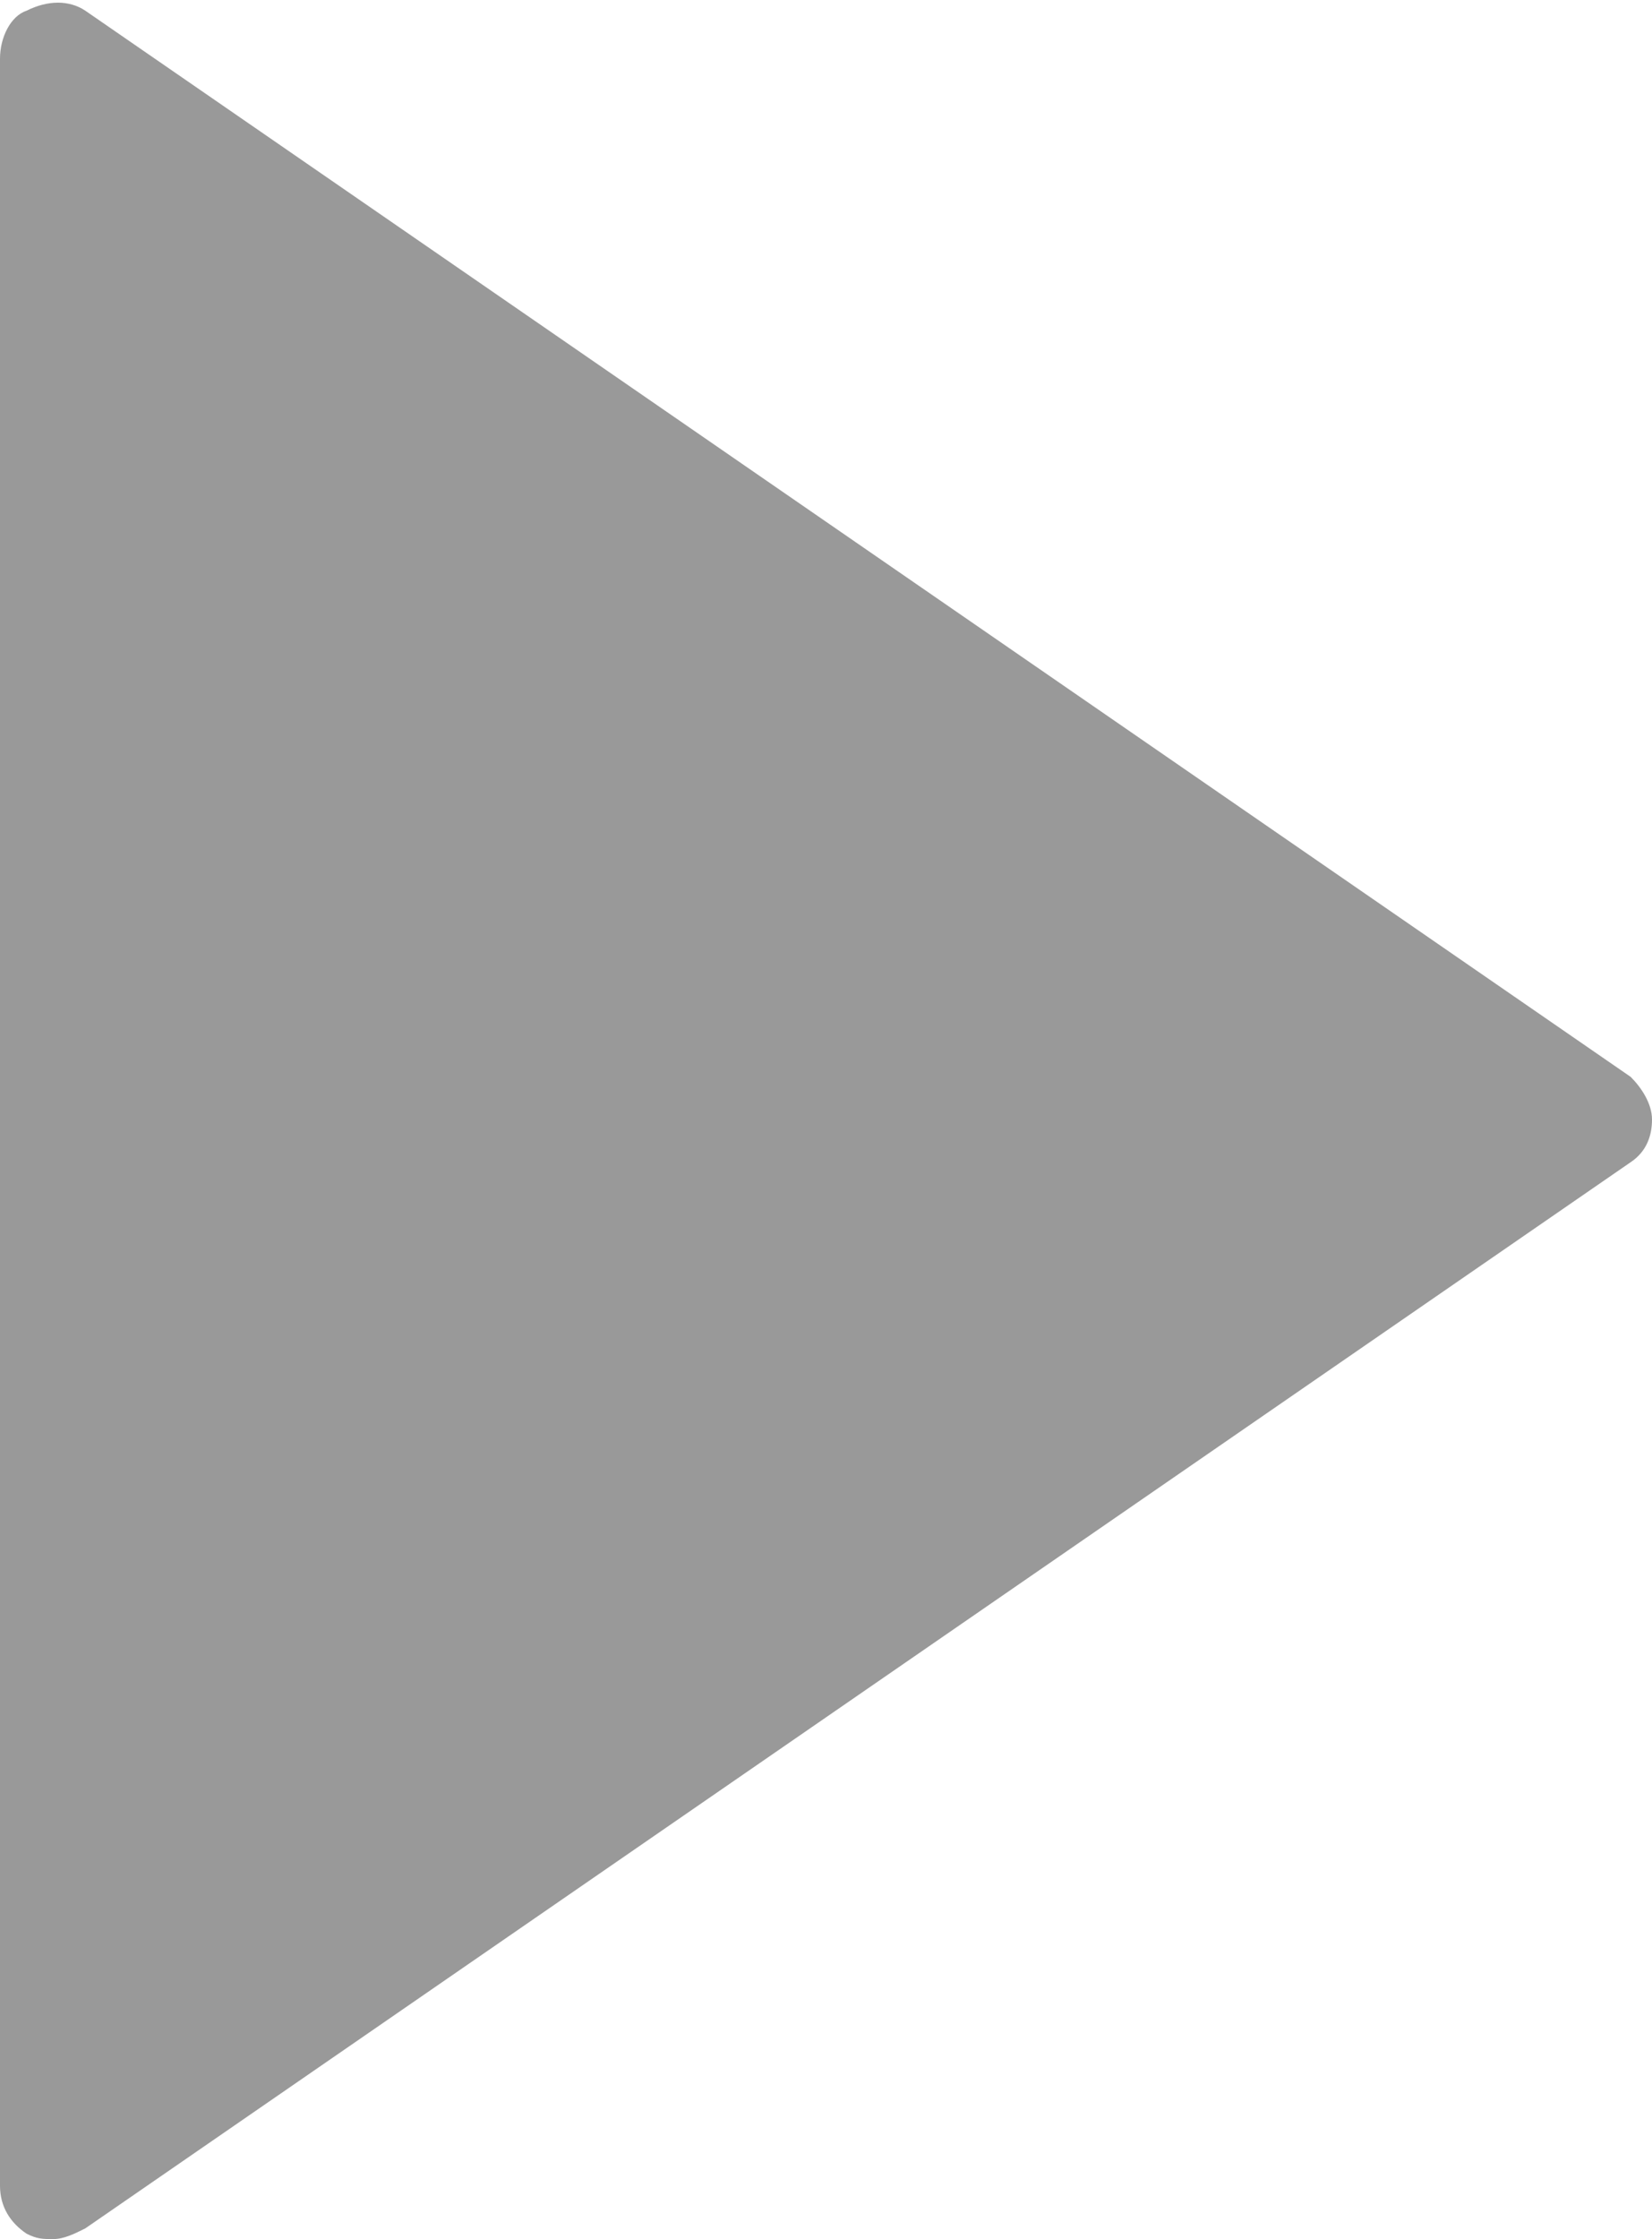 <?xml version="1.0" encoding="utf-8"?>
<!-- Generator: Adobe Illustrator 19.2.1, SVG Export Plug-In . SVG Version: 6.00 Build 0)  -->
<svg version="1.1" id="Forma_1_1_" xmlns="http://www.w3.org/2000/svg" xmlns:xlink="http://www.w3.org/1999/xlink" x="0px" y="0px"
	 viewBox="0 0 31 42" style="enable-background:new 0 0 31 42;" xml:space="preserve">
<style type="text/css">
	.st0{fill-rule:evenodd;clip-rule:evenodd;fill:#999999;}
</style>
<g id="Forma_1">
	<g>
		<path class="st0" d="M30.6,20.2l-29-20C1.3,0,0.9,0,0.5,0.2C0.2,0.3,0,0.7,0,1.1V41c0,0.4,0.2,0.7,0.5,0.9C0.7,42,0.8,42,1,42
			c0.2,0,0.4-0.1,0.6-0.2l29-20c0.3-0.2,0.4-0.5,0.4-0.8C31,20.7,30.8,20.4,30.6,20.2z"/>
	</g>
</g>
</svg>
